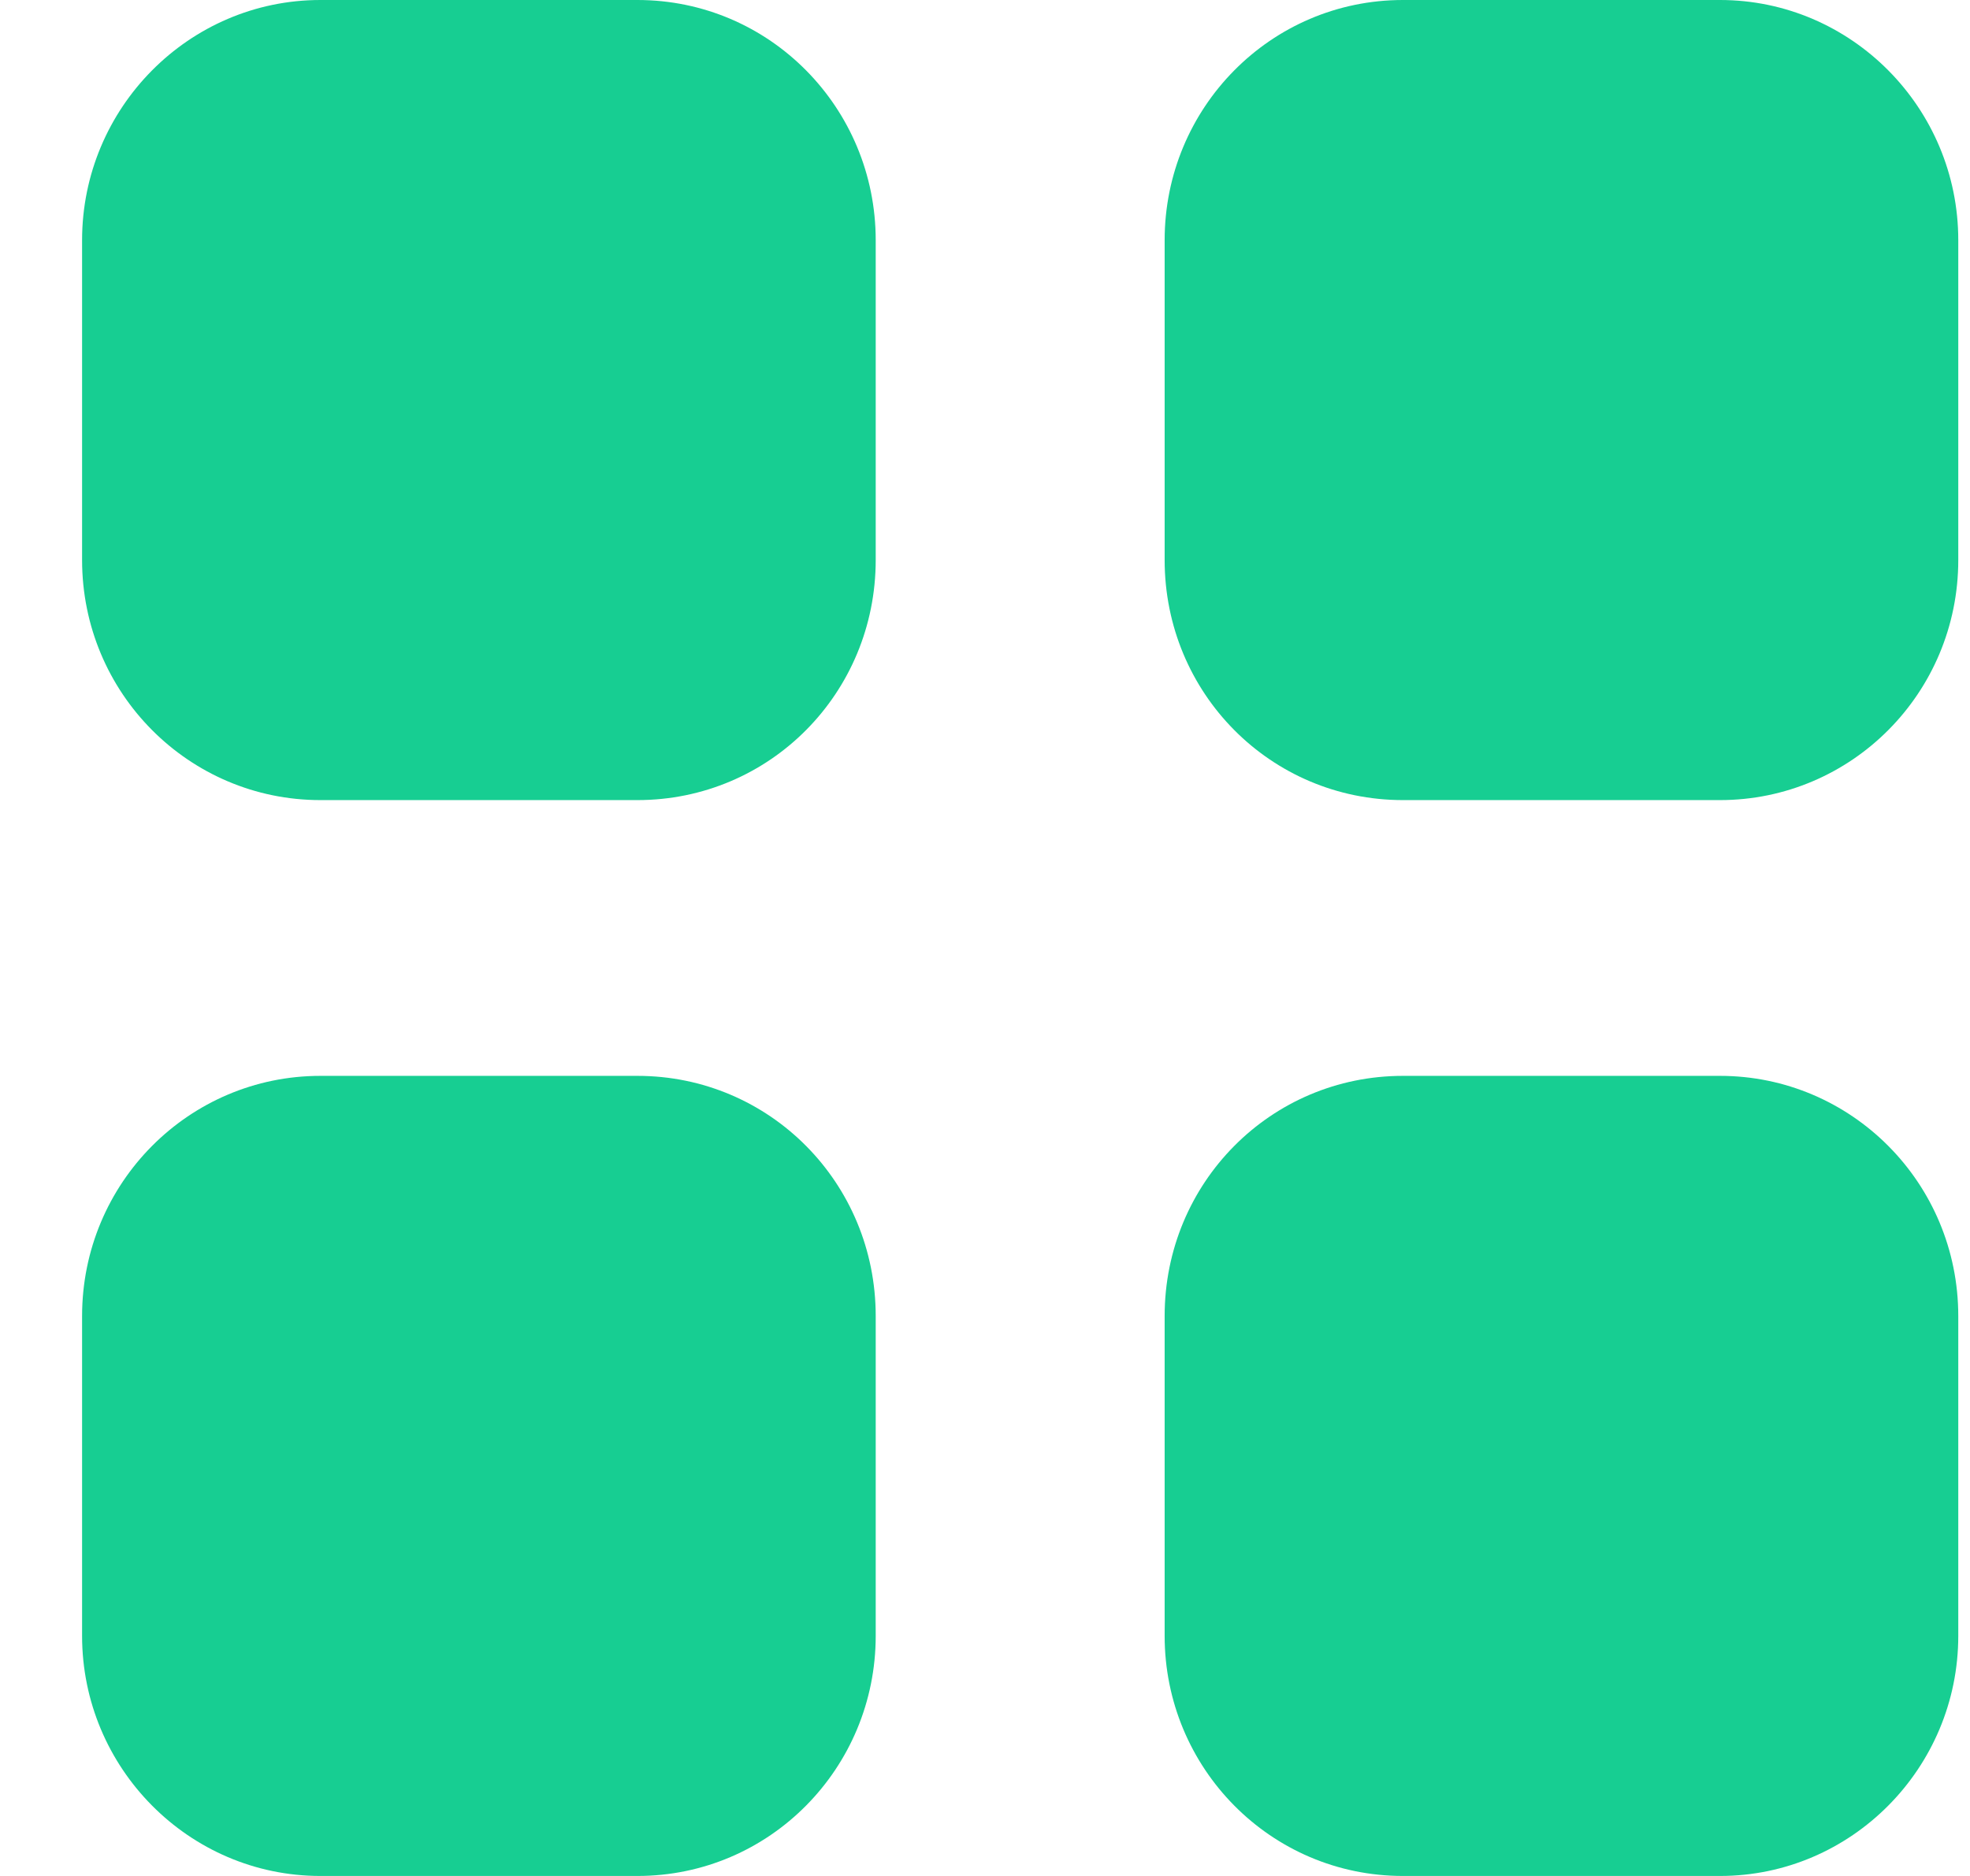 <svg xmlns="http://www.w3.org/2000/svg" width="21" height="20" fill="none" viewBox="0 0 21 20"><g id="Category"><path id="Category_2" fill="#17CE92" fill-rule="evenodd" d="M3.415 0H6.795C8.205 0 9.335 1.15 9.335 2.561V5.97C9.335 7.39 8.205 8.53 6.795 8.53H3.415C2.015 8.53 0.875 7.39 0.875 5.97V2.561C0.875 1.15 2.015 0 3.415 0ZM3.415 11.47H6.795C8.205 11.47 9.335 12.611 9.335 14.031V17.44C9.335 18.85 8.205 20 6.795 20H3.415C2.015 20 0.875 18.85 0.875 17.44V14.031C0.875 12.611 2.015 11.47 3.415 11.47ZM18.335 0H14.955C13.545 0 12.415 1.15 12.415 2.561V5.97C12.415 7.39 13.545 8.53 14.955 8.53H18.335C19.735 8.53 20.875 7.39 20.875 5.97V2.561C20.875 1.15 19.735 0 18.335 0ZM14.955 11.47H18.335C19.735 11.47 20.875 12.611 20.875 14.031V17.44C20.875 18.85 19.735 20 18.335 20H14.955C13.545 20 12.415 18.85 12.415 17.44V14.031C12.415 12.611 13.545 11.47 14.955 11.47Z" clip-rule="evenodd"/></g></svg>